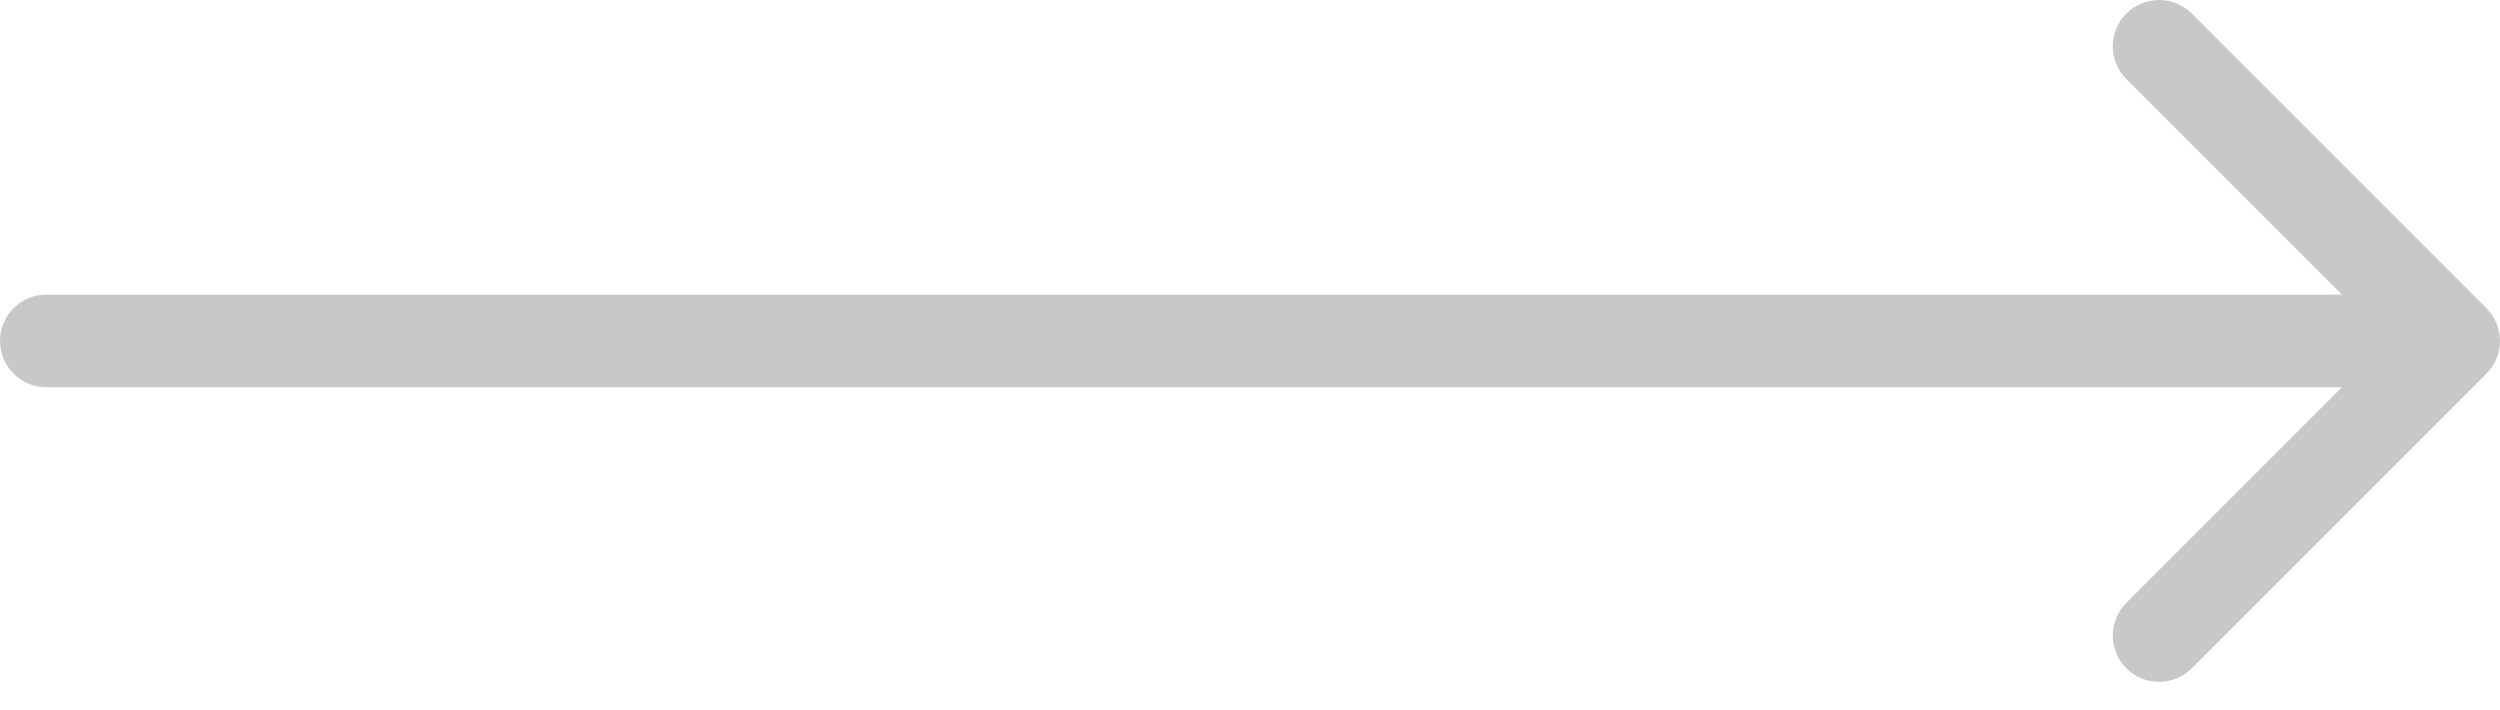 <svg width="81" height="23" viewBox="0 0 81 23" fill="none" xmlns="http://www.w3.org/2000/svg">
<path d="M1.5 9.546C0.672 9.546 0 10.217 0 11.046C0 11.874 0.672 12.546 1.5 12.546V11.046V9.546ZM80.561 12.107C81.146 11.521 81.146 10.571 80.561 9.985L71.015 0.439C70.429 -0.146 69.479 -0.146 68.893 0.439C68.308 1.025 68.308 1.975 68.893 2.561L77.379 11.046L68.893 19.531C68.308 20.117 68.308 21.067 68.893 21.653C69.479 22.238 70.429 22.238 71.015 21.653L80.561 12.107ZM1.5 11.046V12.546H79.5V11.046V9.546H1.5V11.046Z" fill="#C8C8C8"/>
</svg>
